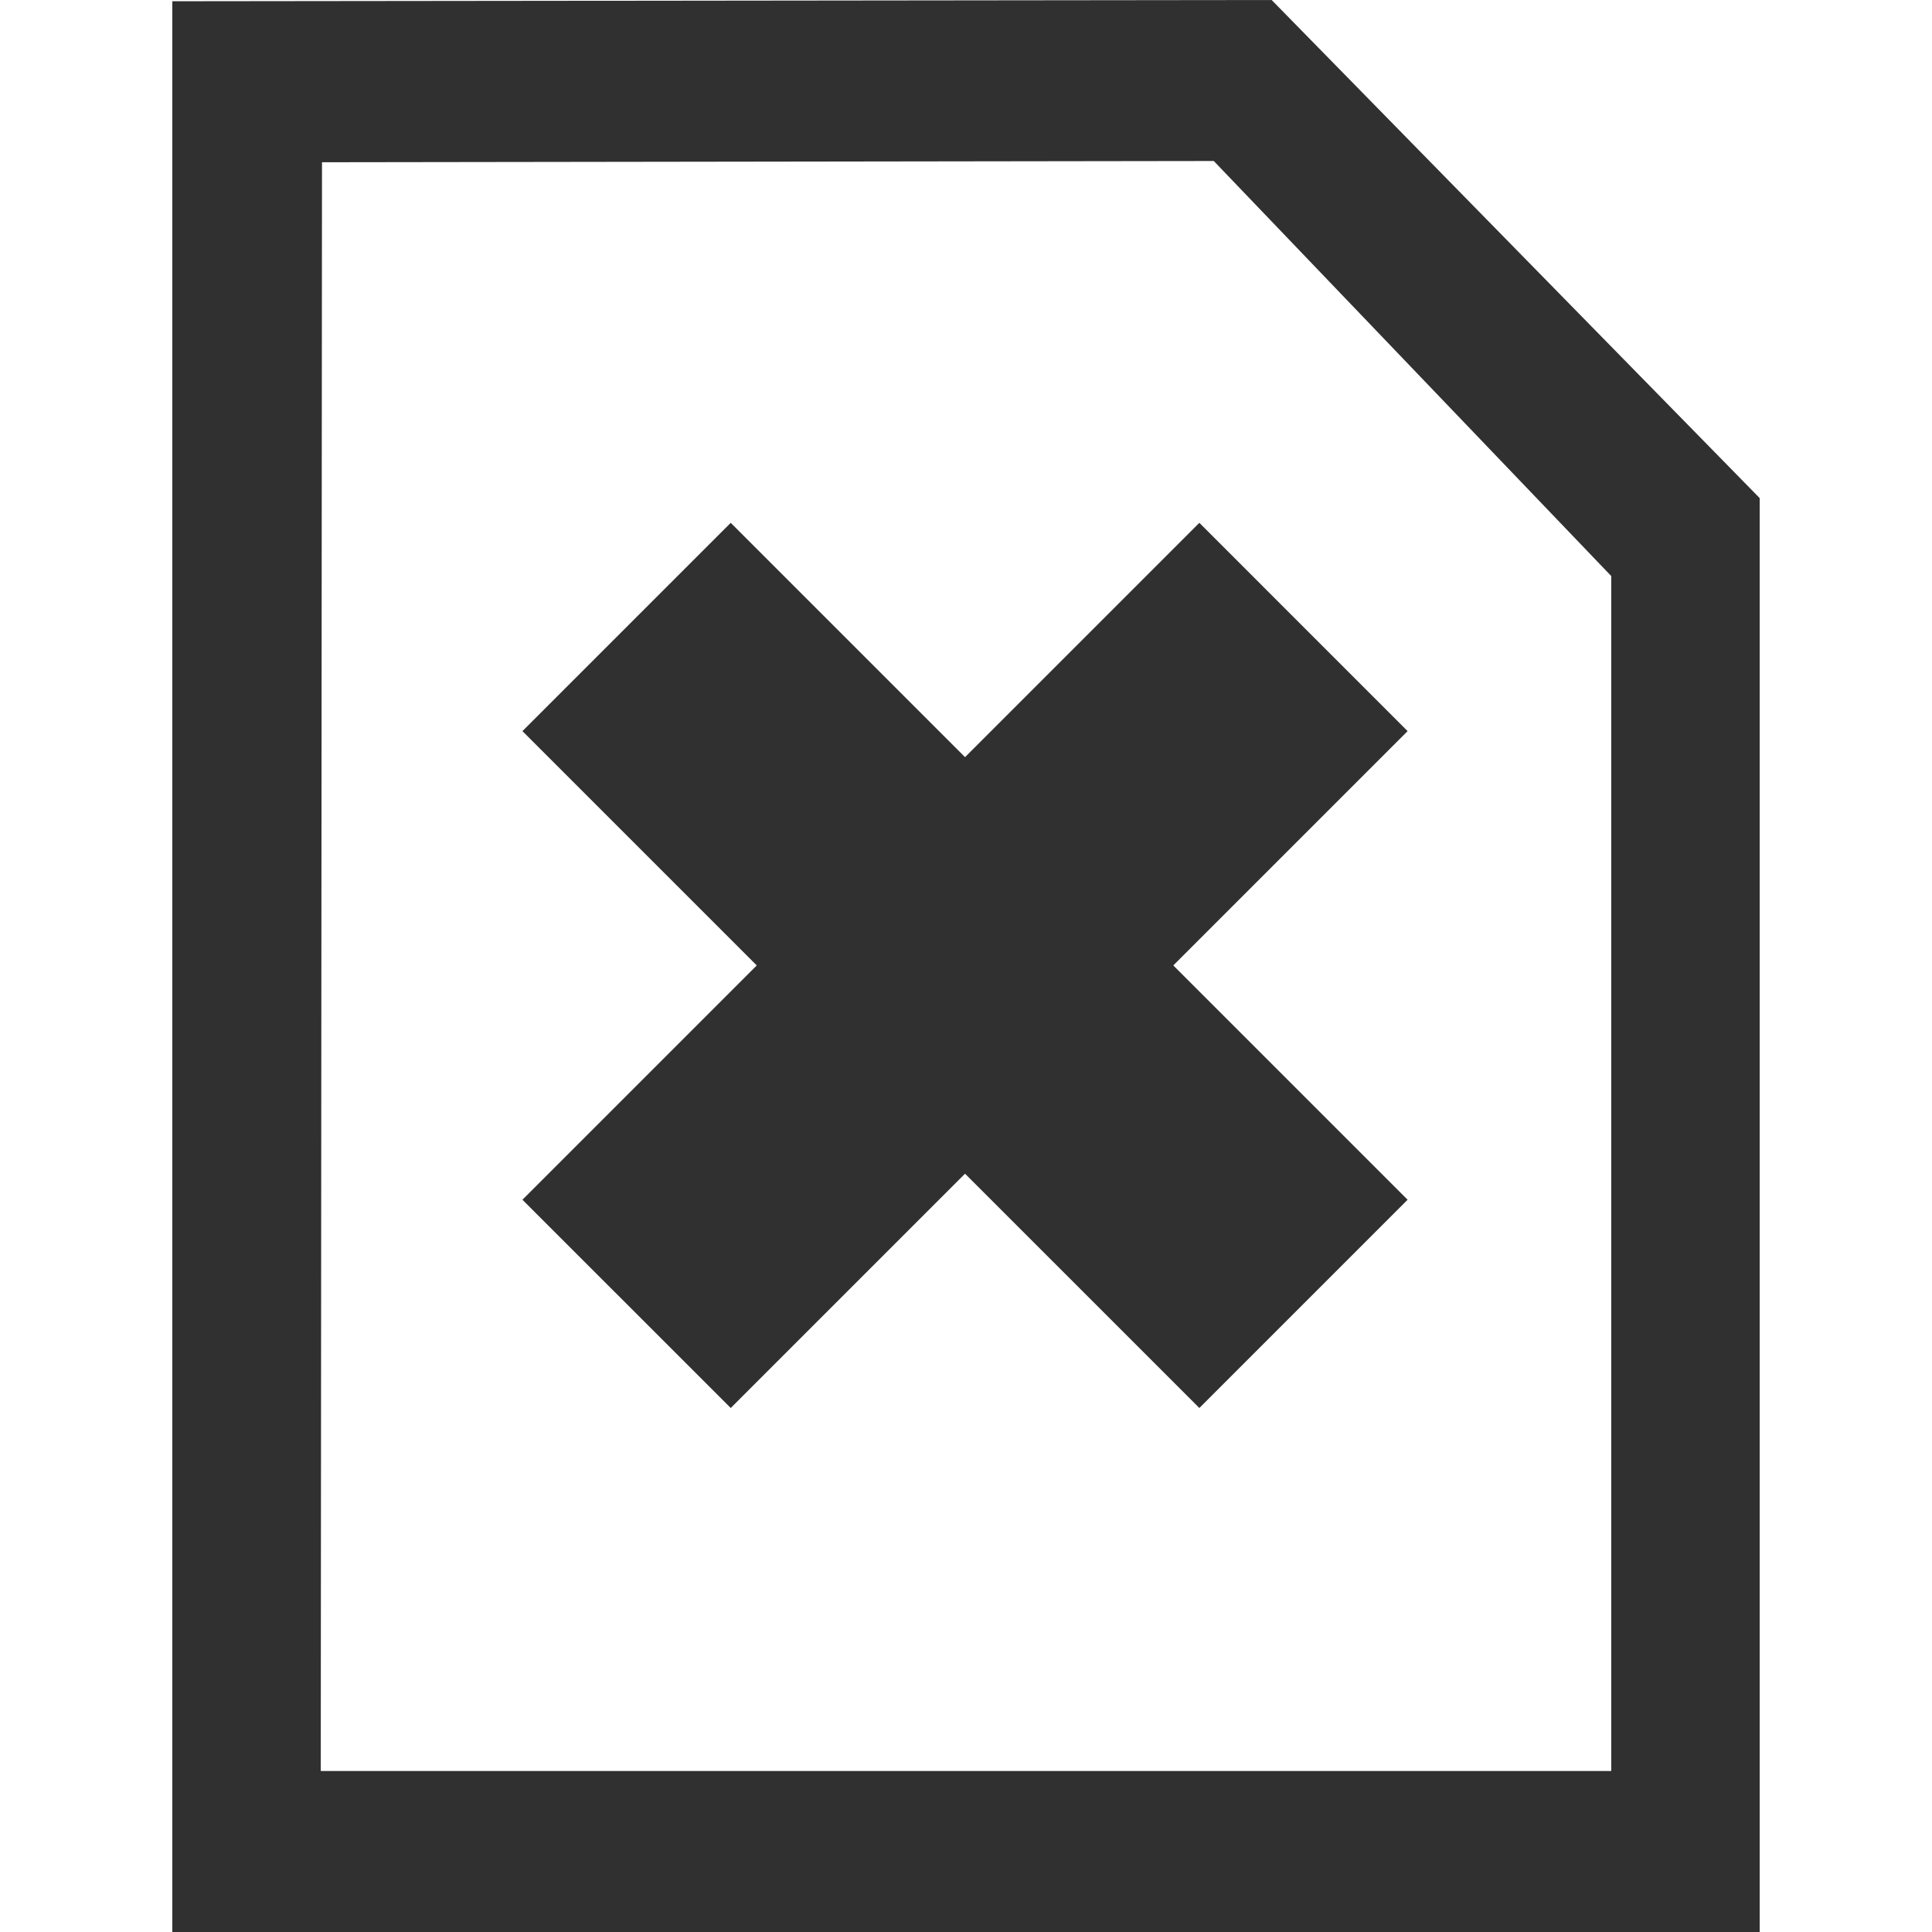 <?xml version="1.0" encoding="UTF-8" standalone="no"?>
<!-- Generator: Adobe Illustrator 9.0, SVG Export Plug-In  -->
<svg
   xmlns:dc="http://purl.org/dc/elements/1.1/"
   xmlns:cc="http://web.resource.org/cc/"
   xmlns:rdf="http://www.w3.org/1999/02/22-rdf-syntax-ns#"
   xmlns:svg="http://www.w3.org/2000/svg"
   xmlns="http://www.w3.org/2000/svg"
   xmlns:xlink="http://www.w3.org/1999/xlink"
   xmlns:sodipodi="http://sodipodi.sourceforge.net/DTD/sodipodi-0.dtd"
   xmlns:inkscape="http://www.inkscape.org/namespaces/inkscape"
   width="48.303px"
   height="48.303px"
   viewBox="0 0 48 48"
   xml:space="preserve"
   id="svg2"
   sodipodi:version="0.32"
   inkscape:version="0.45.1"
   sodipodi:docname="image-missing.svg"
   sodipodi:docbase="/home/qwerty/.icons/MonoIce/scalable/status"
   inkscape:output_extension="org.inkscape.output.svg.inkscape"><defs
   id="defs17">
		
		
		
		
	<linearGradient
   gradientUnits="userSpaceOnUse"
   y2="16.839"
   x2="68.911"
   y1="-9.383"
   x1="63.397"
   id="linearGradient4879"
   xlink:href="#linearGradient4873"
   inkscape:collect="always" /><radialGradient
   inkscape:collect="always"
   xlink:href="#linearGradient8740"
   id="radialGradient9207"
   gradientUnits="userSpaceOnUse"
   gradientTransform="matrix(0.814,0,0,0.759,4.745,3.23)"
   cx="62.225"
   cy="-3.442"
   fx="62.225"
   fy="-3.442"
   r="10.081" /><radialGradient
   inkscape:collect="always"
   xlink:href="#linearGradient8740"
   id="radialGradient8824"
   gradientUnits="userSpaceOnUse"
   gradientTransform="matrix(0.887,0,0,0.826,2.59,1.693)"
   cx="62.225"
   cy="-3.442"
   fx="62.225"
   fy="-3.442"
   r="10.081" /><linearGradient
   id="linearGradient8918"><stop
     id="stop8920"
     offset="0"
     style="stop-color:#cee14b" /><stop
     id="stop8922"
     offset="1"
     style="stop-color:#9db029" /></linearGradient><radialGradient
   inkscape:collect="always"
   xlink:href="#linearGradient8918"
   id="radialGradient9203"
   gradientUnits="userSpaceOnUse"
   gradientTransform="matrix(5.9592109e-2,2.152,-1.445,4.0137731e-2,49.042,-42.817)"
   cx="25.969"
   cy="17.258"
   fx="25.969"
   fy="17.258"
   r="9.822" /><radialGradient
   inkscape:collect="always"
   xlink:href="#linearGradient8740"
   id="radialGradient9201"
   gradientUnits="userSpaceOnUse"
   gradientTransform="matrix(0.887,0,0,0.826,2.695,2.402)"
   cx="62.225"
   cy="-3.442"
   fx="62.225"
   fy="-3.442"
   r="10.081" /><radialGradient
   inkscape:collect="always"
   xlink:href="#linearGradient8740"
   id="radialGradient8820"
   gradientUnits="userSpaceOnUse"
   gradientTransform="matrix(0.887,0,0,0.826,2.419,1.756)"
   cx="62.225"
   cy="-3.442"
   fx="62.225"
   fy="-3.442"
   r="10.081" /><linearGradient
   id="linearGradient8912"><stop
     style="stop-color:#cee14b"
     offset="0"
     id="stop8914" /><stop
     style="stop-color:#9db029"
     offset="1"
     id="stop8916" /></linearGradient><radialGradient
   inkscape:collect="always"
   xlink:href="#linearGradient8912"
   id="radialGradient9197"
   gradientUnits="userSpaceOnUse"
   gradientTransform="matrix(0.197,7.111,-0.53,1.471304e-2,28.627,-160.013)"
   cx="24.479"
   cy="17.574"
   fx="24.479"
   fy="17.574"
   r="2.972" /><radialGradient
   inkscape:collect="always"
   xlink:href="#linearGradient8740"
   id="radialGradient9195"
   gradientUnits="userSpaceOnUse"
   gradientTransform="matrix(0.887,0,0,0.826,2.494,2.42)"
   cx="62.225"
   cy="-3.442"
   fx="62.225"
   fy="-3.442"
   r="10.081" /><radialGradient
   inkscape:collect="always"
   xlink:href="#linearGradient8740"
   id="radialGradient8816"
   gradientUnits="userSpaceOnUse"
   gradientTransform="matrix(0.887,0,0,0.826,2.494,1.683)"
   cx="62.225"
   cy="-3.442"
   fx="62.225"
   fy="-3.442"
   r="10.081" /><linearGradient
   id="linearGradient8930"><stop
     id="stop8932"
     offset="0"
     style="stop-color:#cee14b" /><stop
     id="stop8934"
     offset="1"
     style="stop-color:#9db029" /></linearGradient><radialGradient
   inkscape:collect="always"
   xlink:href="#linearGradient8930"
   id="radialGradient9191"
   gradientUnits="userSpaceOnUse"
   gradientTransform="matrix(0.142,5.111,-0.716,1.9874168e-2,31.653,-115.106)"
   cx="25.135"
   cy="14.542"
   fx="25.135"
   fy="14.542"
   r="4.135" /><radialGradient
   inkscape:collect="always"
   xlink:href="#linearGradient8740"
   id="radialGradient9189"
   gradientUnits="userSpaceOnUse"
   gradientTransform="matrix(0.79,0,0,0.736,3.842,4.062)"
   cx="62.225"
   cy="-3.442"
   fx="62.225"
   fy="-3.442"
   r="10.081" /><radialGradient
   inkscape:collect="always"
   xlink:href="#linearGradient8740"
   id="radialGradient8812"
   gradientUnits="userSpaceOnUse"
   gradientTransform="matrix(0.887,0,0,0.826,2.44,1.725)"
   cx="62.225"
   cy="-3.442"
   fx="62.225"
   fy="-3.442"
   r="10.081" /><linearGradient
   id="linearGradient8924"><stop
     id="stop8926"
     offset="0"
     style="stop-color:#cee14b" /><stop
     id="stop8928"
     offset="1"
     style="stop-color:#9db029" /></linearGradient><radialGradient
   inkscape:collect="always"
   xlink:href="#linearGradient8924"
   id="radialGradient9185"
   gradientUnits="userSpaceOnUse"
   gradientTransform="matrix(6.7923642e-2,2.452,-1.747,4.8542206e-2,55.75,-47.344)"
   cx="24.653"
   cy="18.944"
   fx="24.652"
   fy="18.944"
   r="8.617" /><radialGradient
   inkscape:collect="always"
   xlink:href="#linearGradient8740"
   id="radialGradient8810"
   gradientUnits="userSpaceOnUse"
   gradientTransform="matrix(1,0,0,0.93,1.662905e-14,-0.24)"
   cx="62.225"
   cy="-3.442"
   fx="62.225"
   fy="-3.442"
   r="10.081" /><radialGradient
   inkscape:collect="always"
   xlink:href="#linearGradient8740"
   id="radialGradient8808"
   gradientUnits="userSpaceOnUse"
   gradientTransform="matrix(1,0,0,0.93,1.662905e-14,-0.24)"
   cx="62.225"
   cy="-3.442"
   fx="62.225"
   fy="-3.442"
   r="10.081" /><radialGradient
   inkscape:collect="always"
   xlink:href="#linearGradient8740"
   id="radialGradient8806"
   gradientUnits="userSpaceOnUse"
   gradientTransform="matrix(1,0,0,0.93,1.662905e-14,-0.24)"
   cx="62.225"
   cy="-3.442"
   fx="62.225"
   fy="-3.442"
   r="10.081" /><radialGradient
   inkscape:collect="always"
   xlink:href="#linearGradient8740"
   id="radialGradient8804"
   gradientUnits="userSpaceOnUse"
   gradientTransform="matrix(1,0,0,0.93,1.662905e-14,-0.24)"
   cx="62.225"
   cy="-3.442"
   fx="62.225"
   fy="-3.442"
   r="10.081" /><radialGradient
   inkscape:collect="always"
   xlink:href="#linearGradient8740"
   id="radialGradient8802"
   gradientUnits="userSpaceOnUse"
   gradientTransform="matrix(1,0,0,0.93,1.662905e-14,-0.24)"
   cx="62.225"
   cy="-3.442"
   fx="62.225"
   fy="-3.442"
   r="10.081" /><radialGradient
   inkscape:collect="always"
   xlink:href="#linearGradient8740"
   id="radialGradient8800"
   gradientUnits="userSpaceOnUse"
   gradientTransform="matrix(1,0,0,0.93,1.662905e-14,-0.24)"
   cx="62.225"
   cy="-3.442"
   fx="62.225"
   fy="-3.442"
   r="10.081" /><radialGradient
   inkscape:collect="always"
   xlink:href="#linearGradient8740"
   id="radialGradient8798"
   gradientUnits="userSpaceOnUse"
   gradientTransform="matrix(1,0,0,0.93,1.662905e-14,-0.24)"
   cx="62.225"
   cy="-3.442"
   fx="62.225"
   fy="-3.442"
   r="10.081" /><radialGradient
   inkscape:collect="always"
   xlink:href="#linearGradient8740"
   id="radialGradient8796"
   gradientUnits="userSpaceOnUse"
   gradientTransform="matrix(1,0,0,0.93,1.662905e-14,-0.24)"
   cx="62.225"
   cy="-3.442"
   fx="62.225"
   fy="-3.442"
   r="10.081" /><radialGradient
   inkscape:collect="always"
   xlink:href="#linearGradient8740"
   id="radialGradient8794"
   gradientUnits="userSpaceOnUse"
   gradientTransform="matrix(1,0,0,0.93,1.662905e-14,-0.24)"
   cx="62.225"
   cy="-3.442"
   fx="62.225"
   fy="-3.442"
   r="10.081" /><radialGradient
   inkscape:collect="always"
   xlink:href="#linearGradient8740"
   id="radialGradient8792"
   gradientUnits="userSpaceOnUse"
   gradientTransform="matrix(1,0,0,0.93,1.662905e-14,-0.24)"
   cx="62.225"
   cy="-3.442"
   fx="62.225"
   fy="-3.442"
   r="10.081" /><radialGradient
   inkscape:collect="always"
   xlink:href="#linearGradient8740"
   id="radialGradient9183"
   gradientUnits="userSpaceOnUse"
   gradientTransform="matrix(0.887,0,0,0.826,2.483,1.651)"
   cx="62.225"
   cy="-3.442"
   fx="62.225"
   fy="-3.442"
   r="10.081" /><radialGradient
   inkscape:collect="always"
   xlink:href="#linearGradient8740"
   id="radialGradient8788"
   gradientUnits="userSpaceOnUse"
   gradientTransform="matrix(0.887,0,0,0.826,2.483,1.651)"
   cx="62.225"
   cy="-3.442"
   fx="62.225"
   fy="-3.442"
   r="10.081" /><radialGradient
   inkscape:collect="always"
   xlink:href="#linearGradient8740"
   id="radialGradient8786"
   gradientUnits="userSpaceOnUse"
   gradientTransform="matrix(1,0,0,0.93,1.662905e-14,-0.24)"
   cx="62.225"
   cy="-3.442"
   fx="62.225"
   fy="-3.442"
   r="10.081" /><radialGradient
   inkscape:collect="always"
   xlink:href="#linearGradient8740"
   id="radialGradient9181"
   gradientUnits="userSpaceOnUse"
   gradientTransform="matrix(0.887,0,0,0.826,2.387,2.625)"
   cx="62.225"
   cy="-3.442"
   fx="62.225"
   fy="-3.442"
   r="10.081" /><radialGradient
   inkscape:collect="always"
   xlink:href="#linearGradient8740"
   id="radialGradient8782"
   gradientUnits="userSpaceOnUse"
   gradientTransform="matrix(0.887,0,0,0.826,2.387,1.704)"
   cx="62.225"
   cy="-3.442"
   fx="62.225"
   fy="-3.442"
   r="10.081" /><radialGradient
   inkscape:collect="always"
   xlink:href="#linearGradient8740"
   id="radialGradient8780"
   gradientUnits="userSpaceOnUse"
   gradientTransform="matrix(1,0,0,0.93,1.662905e-14,-0.24)"
   cx="62.225"
   cy="-3.442"
   fx="62.225"
   fy="-3.442"
   r="10.081" /><radialGradient
   inkscape:collect="always"
   xlink:href="#linearGradient8740"
   id="radialGradient8778"
   gradientUnits="userSpaceOnUse"
   gradientTransform="matrix(1,0,0,0.93,1.662905e-14,-0.24)"
   cx="62.225"
   cy="-3.442"
   fx="62.225"
   fy="-3.442"
   r="10.081" /><radialGradient
   inkscape:collect="always"
   xlink:href="#linearGradient8740"
   id="radialGradient9179"
   gradientUnits="userSpaceOnUse"
   gradientTransform="matrix(0.887,0,0,0.826,2.526,1.714)"
   cx="62.225"
   cy="-3.442"
   fx="62.225"
   fy="-3.442"
   r="10.081" /><radialGradient
   inkscape:collect="always"
   xlink:href="#linearGradient8740"
   id="radialGradient8774"
   gradientUnits="userSpaceOnUse"
   gradientTransform="matrix(0.887,0,0,0.826,2.526,1.714)"
   cx="62.225"
   cy="-3.442"
   fx="62.225"
   fy="-3.442"
   r="10.081" /><radialGradient
   inkscape:collect="always"
   xlink:href="#linearGradient8740"
   id="radialGradient8772"
   gradientUnits="userSpaceOnUse"
   gradientTransform="matrix(1,0,0,0.93,1.662905e-14,-0.24)"
   cx="62.225"
   cy="-3.442"
   fx="62.225"
   fy="-3.442"
   r="10.081" /><radialGradient
   inkscape:collect="always"
   xlink:href="#linearGradient8740"
   id="radialGradient8770"
   gradientUnits="userSpaceOnUse"
   gradientTransform="matrix(1,0,0,0.93,1.662905e-14,-0.24)"
   cx="62.225"
   cy="-3.442"
   fx="62.225"
   fy="-3.442"
   r="10.081" /><radialGradient
   inkscape:collect="always"
   xlink:href="#linearGradient8740"
   id="radialGradient9177"
   gradientUnits="userSpaceOnUse"
   gradientTransform="matrix(0.887,0,0,0.826,2.632,1.714)"
   cx="62.225"
   cy="-3.442"
   fx="62.225"
   fy="-3.442"
   r="10.081" /><radialGradient
   inkscape:collect="always"
   xlink:href="#linearGradient8740"
   id="radialGradient8766"
   gradientUnits="userSpaceOnUse"
   gradientTransform="matrix(0.887,0,0,0.826,2.632,1.714)"
   cx="62.225"
   cy="-3.442"
   fx="62.225"
   fy="-3.442"
   r="10.081" /><radialGradient
   inkscape:collect="always"
   xlink:href="#linearGradient8740"
   id="radialGradient8764"
   gradientUnits="userSpaceOnUse"
   gradientTransform="matrix(1,0,0,0.93,1.662905e-14,-0.24)"
   cx="62.225"
   cy="-3.442"
   fx="62.225"
   fy="-3.442"
   r="10.081" /><radialGradient
   inkscape:collect="always"
   xlink:href="#linearGradient8740"
   id="radialGradient9175"
   gradientUnits="userSpaceOnUse"
   gradientTransform="matrix(0.887,0,0,0.826,2.675,1.714)"
   cx="62.225"
   cy="-3.442"
   fx="62.225"
   fy="-3.442"
   r="10.081" /><radialGradient
   inkscape:collect="always"
   xlink:href="#linearGradient8740"
   id="radialGradient8760"
   gradientUnits="userSpaceOnUse"
   gradientTransform="matrix(0.887,0,0,0.826,2.675,1.714)"
   cx="62.225"
   cy="-3.442"
   fx="62.225"
   fy="-3.442"
   r="10.081" /><radialGradient
   inkscape:collect="always"
   xlink:href="#linearGradient8740"
   id="radialGradient8758"
   gradientUnits="userSpaceOnUse"
   gradientTransform="matrix(1,0,0,0.93,1.662905e-14,-0.24)"
   cx="62.225"
   cy="-3.442"
   fx="62.225"
   fy="-3.442"
   r="10.081" /><radialGradient
   inkscape:collect="always"
   xlink:href="#linearGradient8740"
   id="radialGradient8756"
   gradientUnits="userSpaceOnUse"
   gradientTransform="matrix(1,0,0,0.93,1.662905e-14,-0.24)"
   cx="62.225"
   cy="-3.442"
   fx="62.225"
   fy="-3.442"
   r="10.081" /><radialGradient
   inkscape:collect="always"
   xlink:href="#linearGradient8740"
   id="radialGradient9173"
   gradientUnits="userSpaceOnUse"
   gradientTransform="matrix(0.887,0,0,0.826,2.526,1.714)"
   cx="62.225"
   cy="-3.442"
   fx="62.225"
   fy="-3.442"
   r="10.081" /><radialGradient
   inkscape:collect="always"
   xlink:href="#linearGradient8740"
   id="radialGradient8752"
   gradientUnits="userSpaceOnUse"
   gradientTransform="matrix(0.887,0,0,0.826,2.526,1.714)"
   cx="62.225"
   cy="-3.442"
   fx="62.225"
   fy="-3.442"
   r="10.081" /><radialGradient
   inkscape:collect="always"
   xlink:href="#linearGradient8740"
   id="radialGradient8750"
   gradientUnits="userSpaceOnUse"
   gradientTransform="matrix(1,0,0,0.93,1.662905e-14,-0.24)"
   cx="62.225"
   cy="-3.442"
   fx="62.225"
   fy="-3.442"
   r="10.081" /><linearGradient
   inkscape:collect="always"
   id="linearGradient8740"><stop
     style="stop-color:#ffffff;stop-opacity:1;"
     offset="0"
     id="stop8742" /><stop
     style="stop-color:#ffffff;stop-opacity:0;"
     offset="1"
     id="stop8744" /></linearGradient><radialGradient
   inkscape:collect="always"
   xlink:href="#linearGradient8740"
   id="radialGradient8748"
   gradientUnits="userSpaceOnUse"
   gradientTransform="matrix(1,0,0,0.93,1.662905e-14,-0.24)"
   cx="62.225"
   cy="-3.442"
   fx="62.225"
   fy="-3.442"
   r="10.081" /><linearGradient
   id="linearGradient8647"><stop
     style="stop-color:#8fb1dc;stop-opacity:1;"
     offset="0"
     id="stop8649" /><stop
     style="stop-color:#3465a4;stop-opacity:1;"
     offset="1"
     id="stop8651" /></linearGradient><linearGradient
   inkscape:collect="always"
   id="linearGradient8838"><stop
     style="stop-color:#303030;stop-opacity:1;"
     offset="0"
     id="stop8840" /><stop
     style="stop-color:#303030;stop-opacity:0;"
     offset="1"
     id="stop8842" /></linearGradient><radialGradient
   inkscape:collect="always"
   xlink:href="#linearGradient8838"
   id="radialGradient9169"
   gradientUnits="userSpaceOnUse"
   gradientTransform="matrix(1,0,0,0.341,1.298961e-14,3.047)"
   cx="62.625"
   cy="4.625"
   fx="62.625"
   fy="4.625"
   r="10.625" /><linearGradient
   id="linearGradient4845"><stop
     id="stop4847"
     offset="0"
     style="stop-color:#ffffff;stop-opacity:1;" /><stop
     id="stop4849"
     offset="1"
     style="stop-color:#b6b6b6;stop-opacity:1;" /></linearGradient><linearGradient
   id="linearGradient4873"
   inkscape:collect="always"><stop
     id="stop4875"
     offset="0"
     style="stop-color:#ffffff;stop-opacity:1;" /><stop
     id="stop4877"
     offset="1"
     style="stop-color:#ffffff;stop-opacity:0;" /></linearGradient><linearGradient
   id="linearGradient3702"><stop
     id="stop3704"
     offset="0"
     style="stop-color:black;stop-opacity:0;" /><stop
     style="stop-color:black;stop-opacity:1;"
     offset="0.5"
     id="stop3710" /><stop
     id="stop3706"
     offset="1"
     style="stop-color:black;stop-opacity:0;" /></linearGradient><linearGradient
   id="linearGradient4928"><stop
     id="stop4930"
     offset="0"
     style="stop-color:#fce94f;stop-opacity:1;" /><stop
     id="stop4932"
     offset="1"
     style="stop-color:#fce94f;stop-opacity:0;" /></linearGradient><linearGradient
   id="linearGradient259"><stop
     style="stop-color:#fafafa;stop-opacity:1.303;"
     offset="0.303"
     id="stop260" /><stop
     style="stop-color:#bbbbbb;stop-opacity:1.303;"
     offset="1.303"
     id="stop261" /></linearGradient><linearGradient
   id="linearGradient269"><stop
     style="stop-color:#a3a3a3;stop-opacity:1.303;"
     offset="0.303"
     id="stop270" /><stop
     style="stop-color:#8a8a8a;stop-opacity:1;"
     offset="1"
     id="stop271" /></linearGradient><linearGradient
   id="linearGradient15662"><stop
     style="stop-color:#ffffff;stop-opacity:1.303;"
     offset="0.303"
     id="stop15664" /><stop
     style="stop-color:#f8f8f8;stop-opacity:1.303;"
     offset="1.303"
     id="stop15666" /></linearGradient><linearGradient
   inkscape:collect="always"
   id="linearGradient4790"><stop
     style="stop-color:#303030;stop-opacity:1;"
     offset="0"
     id="stop4792" /><stop
     style="stop-color:#303030;stop-opacity:0;"
     offset="1"
     id="stop4794" /></linearGradient><linearGradient
   inkscape:collect="always"
   id="linearGradient4542"><stop
     style="stop-color:#303030;stop-opacity:1;"
     offset="0"
     id="stop4544" /><stop
     style="stop-color:#303030;stop-opacity:0;"
     offset="1"
     id="stop4546" /></linearGradient><linearGradient
   id="linearGradient2245"><stop
     id="stop2247"
     offset="0.303"
     style="stop-color:#ffffff;stop-opacity:1.303;" /><stop
     id="stop2249"
     offset="1.303"
     style="stop-color:#f8f8f8;stop-opacity:1.303;" /></linearGradient><linearGradient
   id="linearGradient2252"><stop
     id="stop2254"
     offset="0.303"
     style="stop-color:#a3a3a3;stop-opacity:1.303;" /><stop
     id="stop2256"
     offset="1"
     style="stop-color:#8a8a8a;stop-opacity:1;" /></linearGradient><linearGradient
   id="linearGradient2258"><stop
     id="stop2260"
     offset="0.303"
     style="stop-color:#fafafa;stop-opacity:1.303;" /><stop
     id="stop2262"
     offset="1.303"
     style="stop-color:#bbbbbb;stop-opacity:1.303;" /></linearGradient><radialGradient
   inkscape:collect="always"
   xlink:href="#linearGradient269"
   id="radialGradient15656"
   gradientUnits="userSpaceOnUse"
   gradientTransform="matrix(0.968,0,0,1.033,194.449,42.028)"
   cx="8.824"
   cy="3.756"
   fx="8.824"
   fy="3.756"
   r="37.752" /><radialGradient
   inkscape:collect="always"
   xlink:href="#linearGradient259"
   id="radialGradient15658"
   gradientUnits="userSpaceOnUse"
   gradientTransform="matrix(0.96,0,0,1.041,191.096,41.382)"
   cx="33.967"
   cy="35.737"
   fx="33.967"
   fy="35.737"
   r="86.708" /><radialGradient
   inkscape:collect="always"
   xlink:href="#linearGradient4542"
   id="radialGradient4548"
   cx="24.307"
   cy="42.078"
   fx="24.307"
   fy="42.078"
   r="15.822"
   gradientTransform="matrix(1,0,0,0.285,162.886,90.388)"
   gradientUnits="userSpaceOnUse" /><radialGradient
   inkscape:collect="always"
   xlink:href="#linearGradient4790"
   id="radialGradient4796"
   cx="37.03"
   cy="12.989"
   fx="37.03"
   fy="12.989"
   r="4.293"
   gradientTransform="matrix(1.745,0,0,1.284,164.513,37.903)"
   gradientUnits="userSpaceOnUse" /><linearGradient
   id="linearGradient4622"><stop
     style="stop-color:#dabce7;stop-opacity:1;"
     offset="0"
     id="stop4624" /><stop
     style="stop-color:#efe8ef;stop-opacity:1;"
     offset="1"
     id="stop4626" /></linearGradient><linearGradient
   id="linearGradient2341"><stop
     style="stop-color:#fafafa;stop-opacity:1.303;"
     offset="0.303"
     id="stop2343" /><stop
     style="stop-color:#bbbbbb;stop-opacity:1.303;"
     offset="1.303"
     id="stop2345" /></linearGradient><linearGradient
   id="linearGradient2335"><stop
     style="stop-color:#a3a3a3;stop-opacity:1.303;"
     offset="0.303"
     id="stop2337" /><stop
     style="stop-color:#8a8a8a;stop-opacity:1;"
     offset="1"
     id="stop2339" /></linearGradient><linearGradient
   id="linearGradient2329"><stop
     style="stop-color:#ffffff;stop-opacity:1.303;"
     offset="0.303"
     id="stop2331" /><stop
     style="stop-color:#f8f8f8;stop-opacity:1.303;"
     offset="1.303"
     id="stop2333" /></linearGradient><linearGradient
   id="linearGradient2378"><stop
     id="stop2380"
     offset="0"
     style="stop-color:#ffffff;stop-opacity:1;" /><stop
     style="stop-color:#fefede;stop-opacity:0.918;"
     offset="0.25"
     id="stop4146" /><stop
     style="stop-color:#f5f328;stop-opacity:1;"
     offset="0.5"
     id="stop2386" /><stop
     id="stop2382"
     offset="1"
     style="stop-color:#f5f32d;stop-opacity:0.122;" /></linearGradient><linearGradient
   id="linearGradient5345"><stop
     id="stop5347"
     offset="0"
     style="stop-color:#efe8ef;stop-opacity:1;" /><stop
     style="stop-color:#dabce7;stop-opacity:1;"
     offset="0.425"
     id="stop1936" /><stop
     style="stop-color:#dabce7;stop-opacity:1;"
     offset="0.904"
     id="stop7129" /><stop
     id="stop5349"
     offset="1"
     style="stop-color:#efe8ef;stop-opacity:1;" /></linearGradient><linearGradient
   id="linearGradient2311"><stop
     id="stop2313"
     offset="0"
     style="stop-color:black;stop-opacity:0;" /><stop
     style="stop-color:black;stop-opacity:1;"
     offset="0.5"
     id="stop2315" /><stop
     id="stop2317"
     offset="1"
     style="stop-color:black;stop-opacity:0;" /></linearGradient></defs><sodipodi:namedview
   inkscape:window-height="950"
   inkscape:window-width="1251"
   inkscape:pageshadow="2"
   inkscape:pageopacity="0.0"
   borderopacity="1.0"
   bordercolor="#666666"
   pagecolor="#ffffff"
   id="base"
   gridtolerance="10000"
   showgrid="true"
   guidetolerance="10000"
   inkscape:grid-points="true"
   inkscape:zoom="3.9895833"
   inkscape:cx="-37.42504"
   inkscape:cy="52.936588"
   inkscape:window-x="11"
   inkscape:window-y="26"
   inkscape:current-layer="svg2"
   showguides="true"
   inkscape:guide-bbox="true"
   objecttolerance="10000"><sodipodi:guide
     orientation="vertical"
     position="18"
     id="guide3305" /><sodipodi:guide
     orientation="horizontal"
     position="30"
     id="guide3307" /></sodipodi:namedview>
	<path
   style="fill:#303030;fill-rule:nonzero;stroke:none;stroke-miterlimit:4"
   d="M 31.594 0 L 4.281 0.031 L 4.281 48 L 43.719 48 L 43.719 12.375 L 31.594 0 z M 30.156 4 L 40.031 14.312 L 40.031 44 L 7.969 44 L 8 4.031 L 30.156 4 z "
   id="path2162" />
	
<g
   style="display:inline"
   inkscape:label="Text"
   id="g2369"
   transform="matrix(0.83,0,0,0.83,-44.462,-16.989)"><g
     style="opacity:1"
     transform="matrix(1.187,0,0,1.15,-5.673,-3.6)"
     id="g2371"
     inkscape:label="Layer 1" /><g
     style="opacity:1"
     transform="matrix(0.767,0,0,0.744,5.598,6.515)"
     id="g2195"
     inkscape:label="Layer 1" /><g
     style="fill:#303030;fill-opacity:1;stroke:none"
     transform="matrix(0.576,0,0,0.576,10.424,10.174)"
     id="g2218"><g
       id="g2378"
       style="fill:#303030;fill-opacity:1;stroke:none"><path
         sodipodi:nodetypes="ccccc"
         id="path13"
         d="M 102.054,55.867 L 137.231,91.043 L 148.054,80.22 L 112.878,45.043 L 102.054,55.867 z "
         style="fill:#303030;fill-opacity:1;fill-rule:evenodd;stroke:none;stroke-miterlimit:4" /><path
         sodipodi:nodetypes="ccccc"
         id="path17"
         d="M 102.054,80.22 L 112.878,91.043 L 148.054,55.867 L 137.231,45.043 L 102.054,80.22 z "
         style="fill:#303030;fill-opacity:1;fill-rule:evenodd;stroke:none;stroke-miterlimit:4" /></g></g></g></svg>